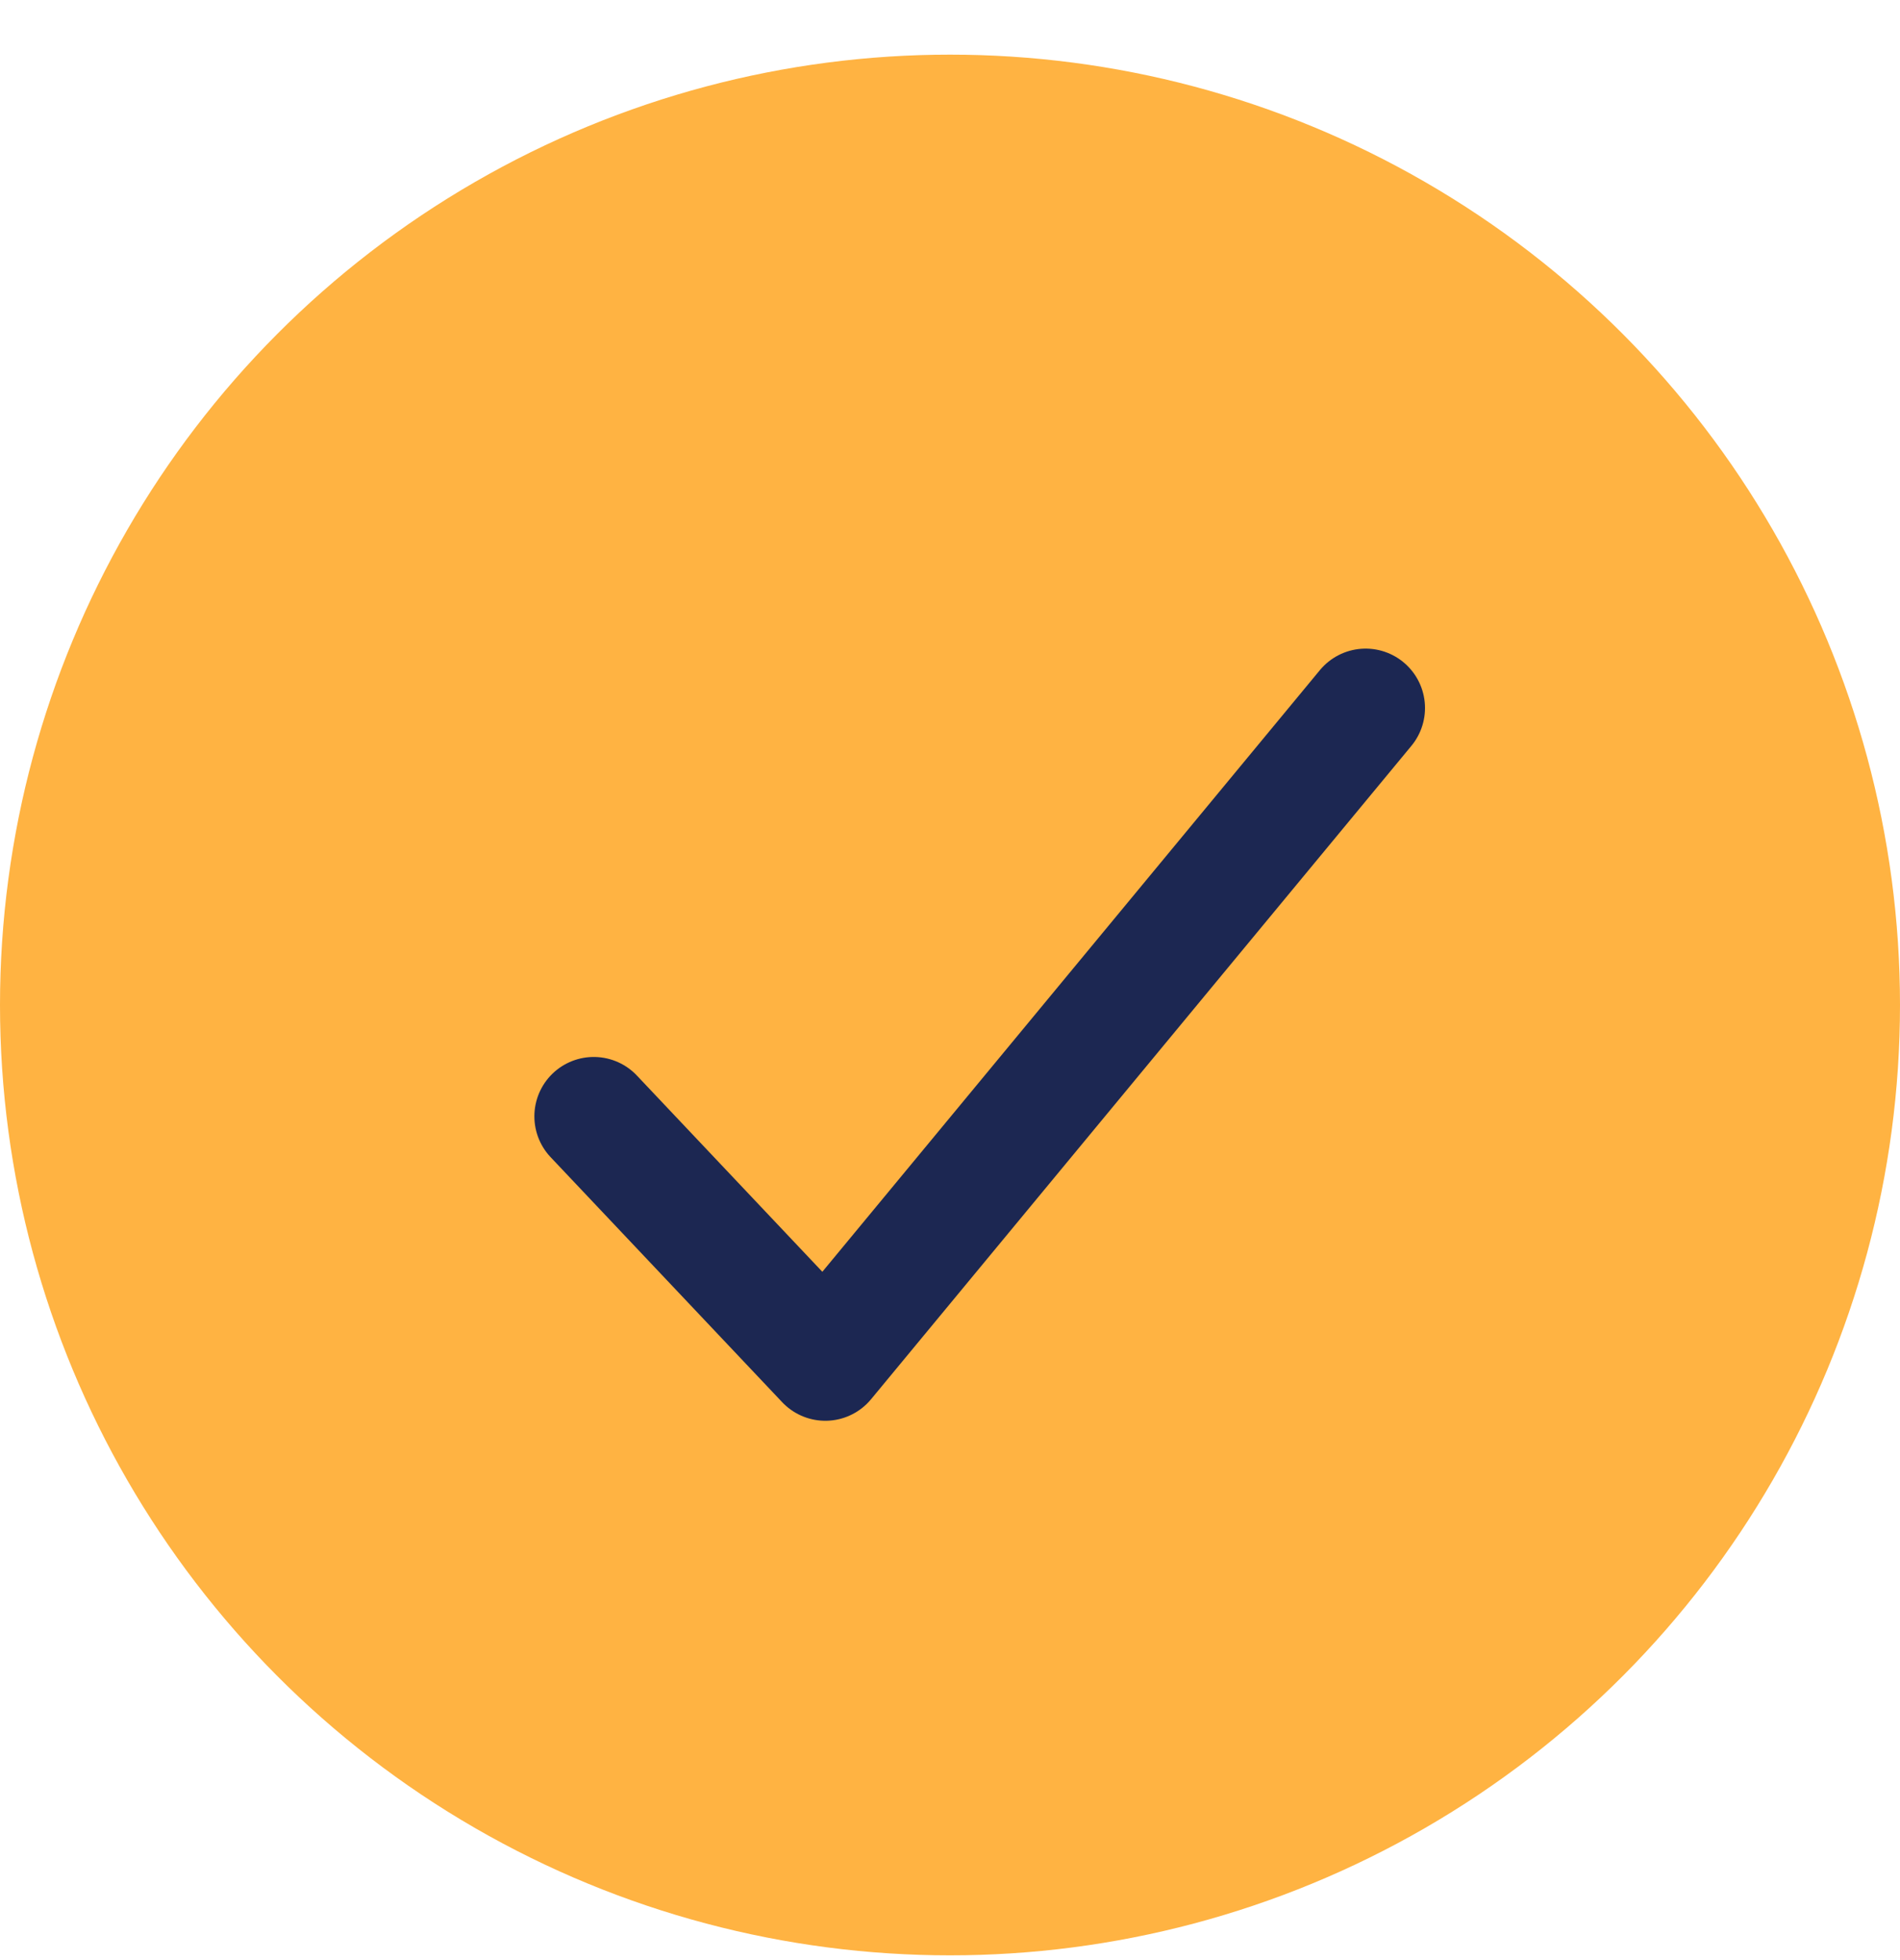 <svg width="32" height="33" viewBox="0 0 32 33" fill="none" xmlns="http://www.w3.org/2000/svg">
<circle cx="16" cy="16.92" r="16" fill="#FFB342"/>
<path d="M23 11.92L13.9 22.92L10 18.795" stroke="#1C2752" stroke-width="2" stroke-linecap="round" stroke-linejoin="round"/>
</svg>
